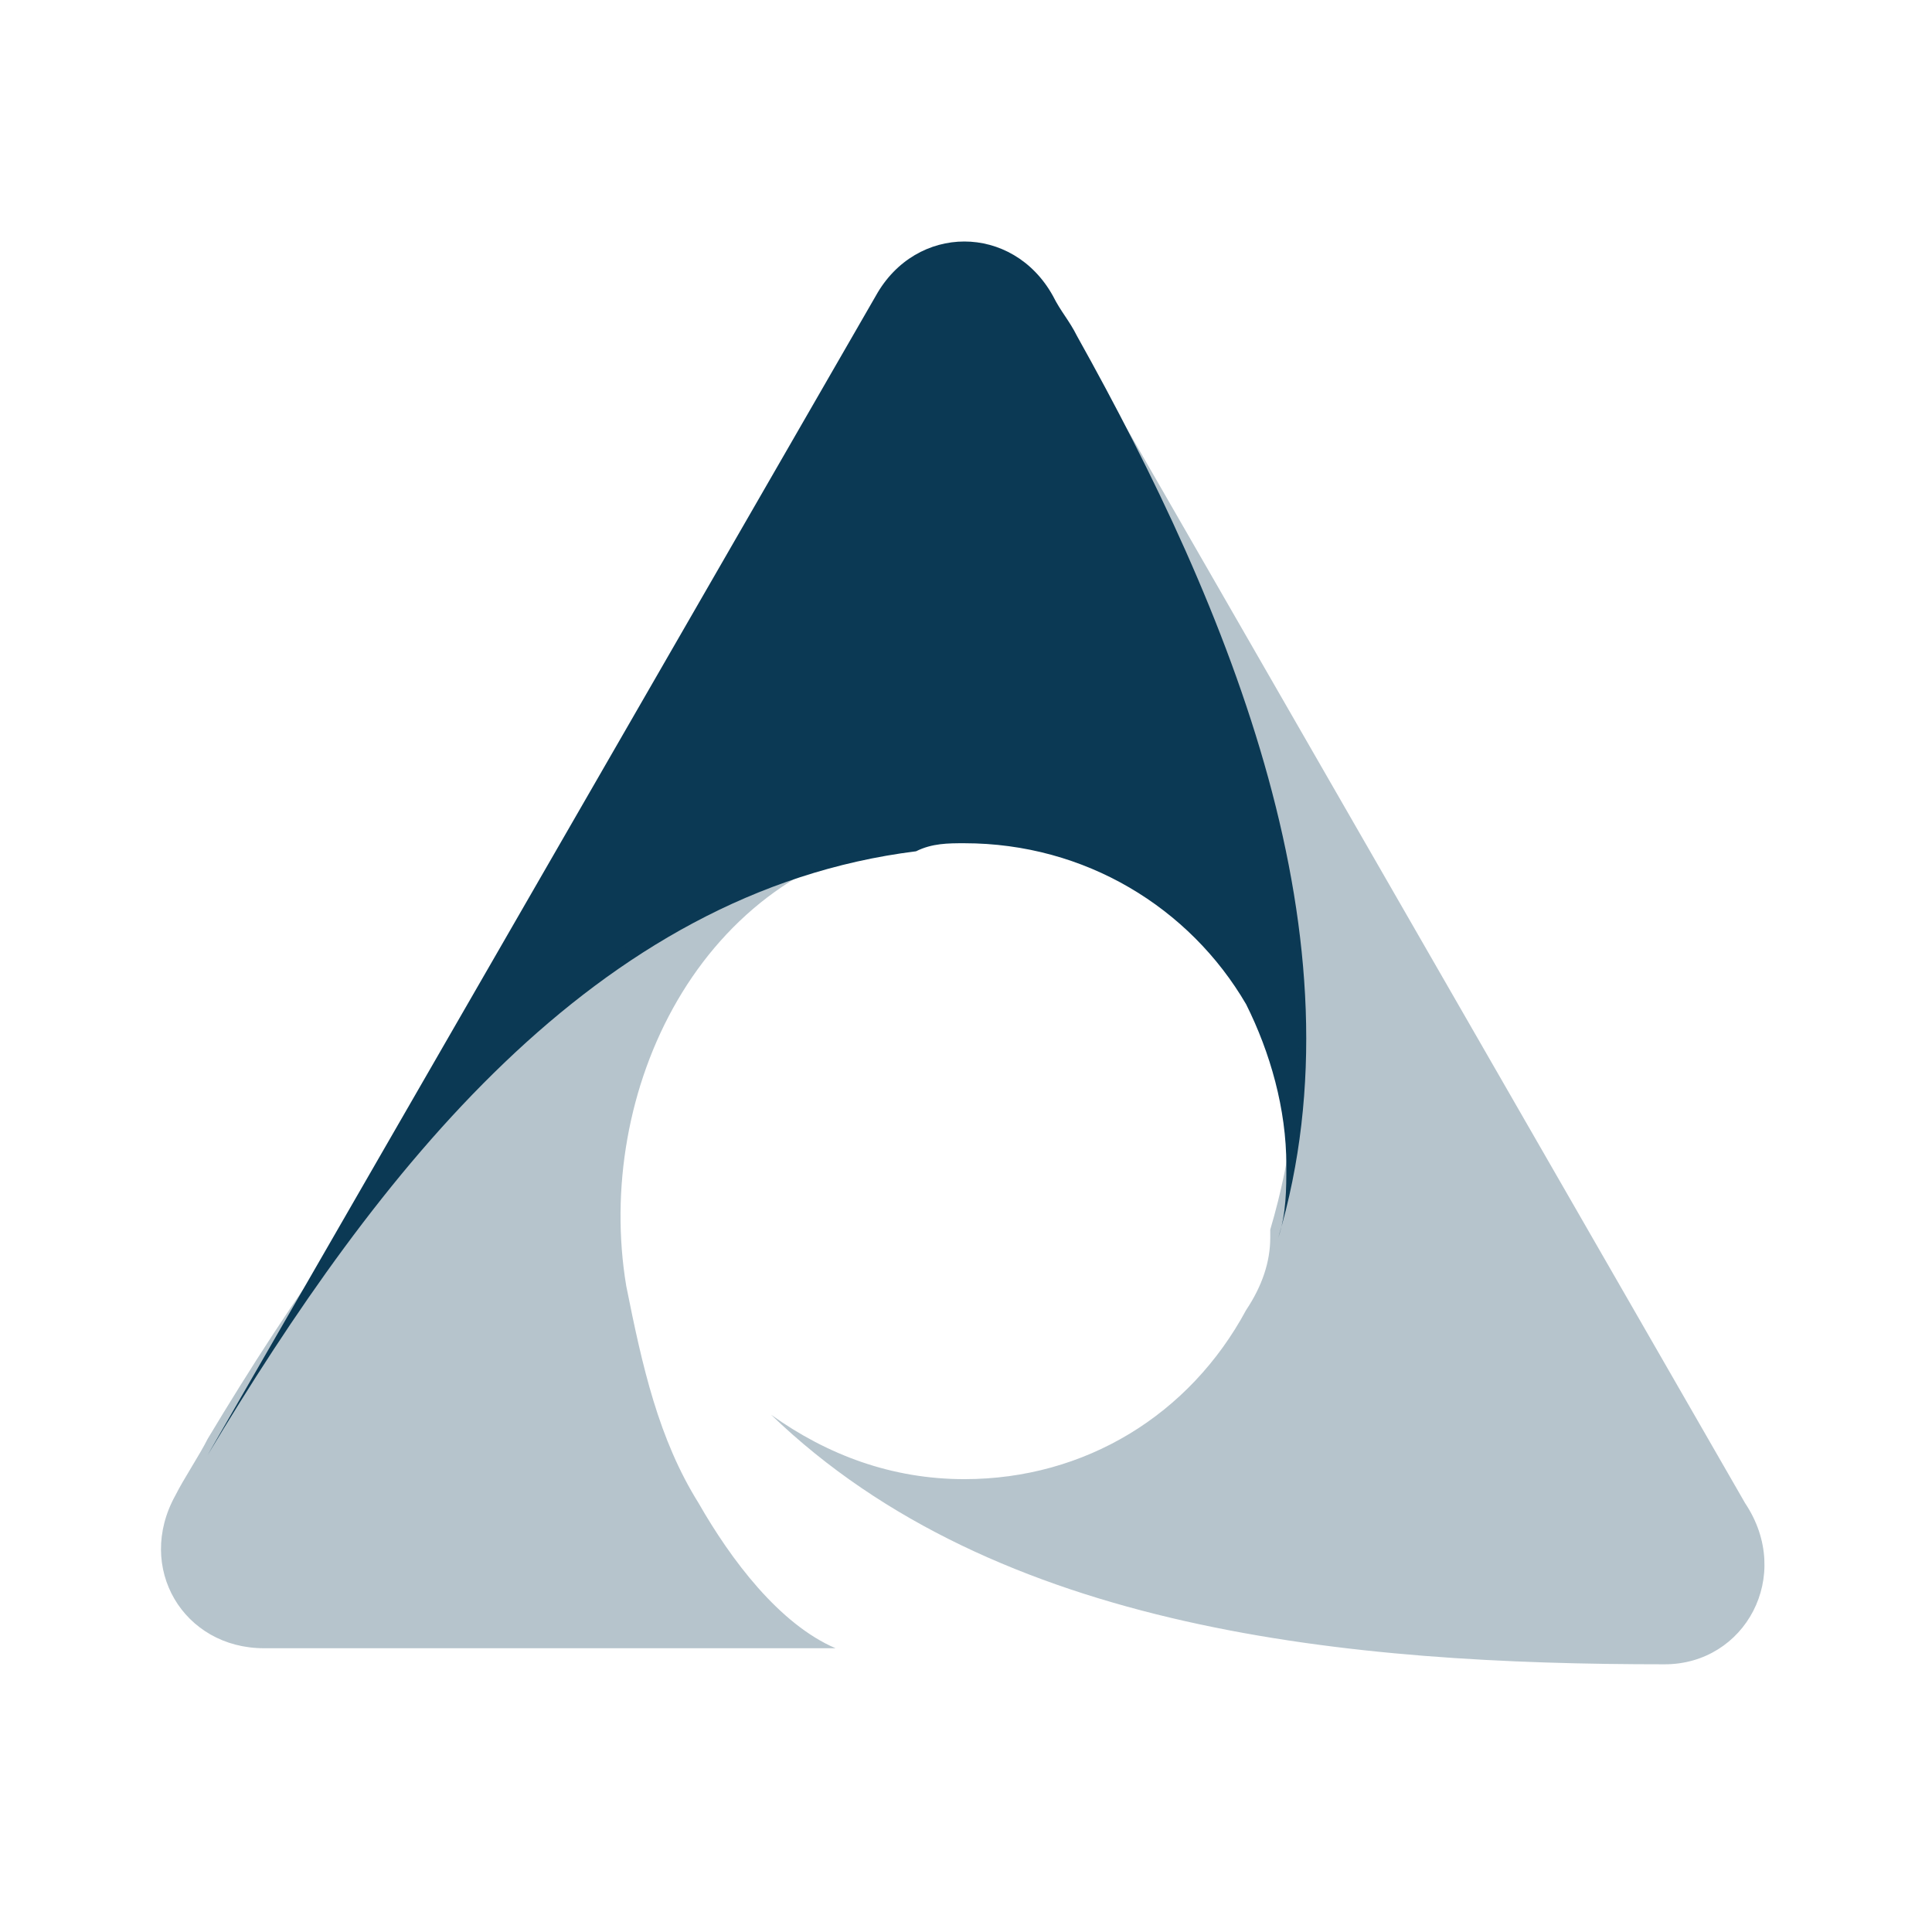 <svg width="48" height="48" viewBox="0 0 48 48" fill="none" xmlns="http://www.w3.org/2000/svg">
<path d="M31.759 30.75C31.959 30.15 31.959 29.55 31.959 28.95C31.959 27.55 31.559 26.15 30.959 24.95C29.559 22.55 26.959 20.95 23.959 20.95C23.559 20.95 23.159 20.95 22.759 21.15C14.759 22.15 9.359 29.15 5.159 36.15L21.759 7.35C22.759 5.55 25.159 5.55 26.159 7.35C26.359 7.75 26.559 7.95 26.759 8.35C30.559 15.15 33.959 23.35 31.759 30.75Z" fill="#0B3954"/>
<path opacity="0.3" d="M41.359 41.349C33.559 41.349 24.759 40.55 19.159 35.15C20.559 36.15 22.159 36.749 23.959 36.749C26.959 36.749 29.559 35.149 30.959 32.549C31.359 31.949 31.559 31.349 31.559 30.75V30.549C33.759 23.149 30.559 14.949 26.559 8.149L43.359 37.349C44.559 39.149 43.359 41.349 41.359 41.349ZM17.359 37.349C16.359 35.749 15.959 33.95 15.559 31.95C14.759 27.149 17.359 21.549 22.759 20.75C14.759 21.75 9.359 28.75 5.159 35.749C4.959 36.15 4.559 36.749 4.359 37.15C3.359 38.95 4.559 40.95 6.559 40.95H20.759C19.359 40.349 18.159 38.749 17.359 37.349Z" fill="#0B3954"/>
</svg>
